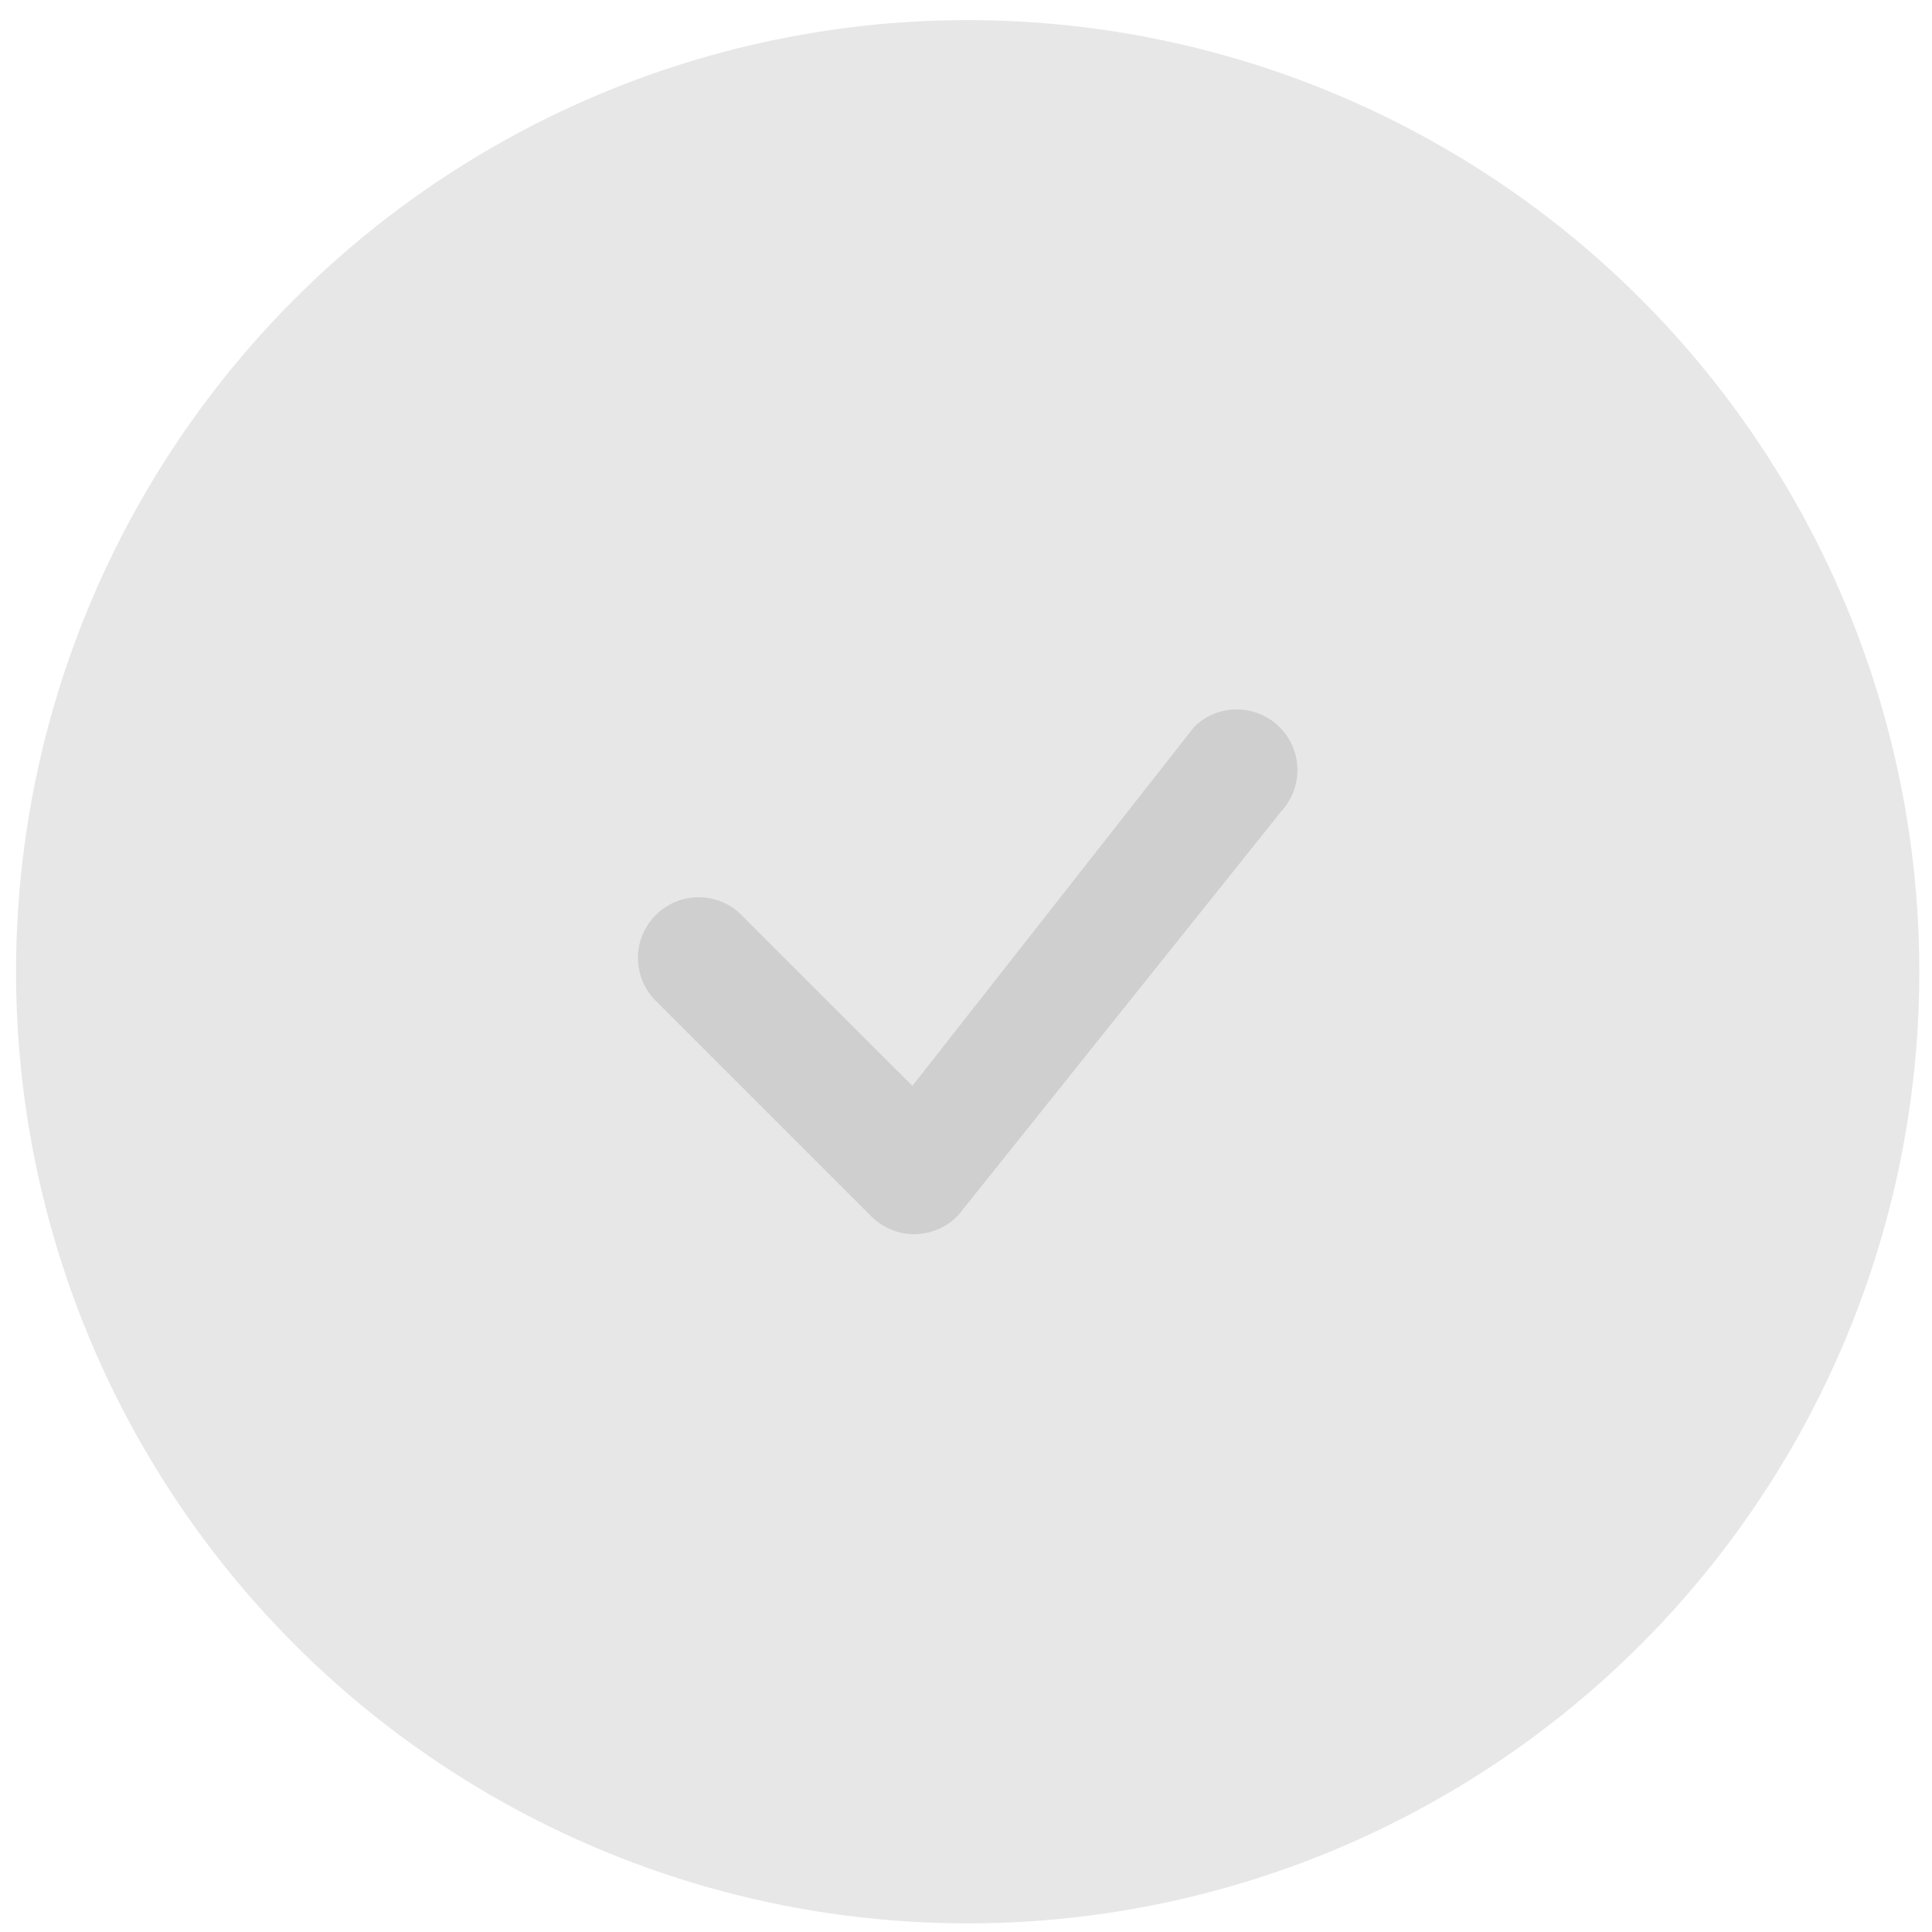 <?xml version="1.0" encoding="UTF-8"?> <svg xmlns="http://www.w3.org/2000/svg" width="39" height="39" viewBox="0 0 39 39" fill="none"> <circle cx="19.534" cy="19.616" r="19.21" fill="#E7E7E7"></circle> <path d="M24.121 14.658C24.351 14.439 24.657 14.318 24.975 14.32C25.292 14.323 25.597 14.448 25.823 14.671C26.05 14.893 26.181 15.195 26.19 15.513C26.198 15.83 26.083 16.139 25.868 16.373L19.352 24.521C19.24 24.642 19.105 24.739 18.955 24.806C18.805 24.873 18.642 24.91 18.478 24.913C18.313 24.916 18.149 24.886 17.997 24.824C17.844 24.762 17.705 24.671 17.589 24.554L13.268 20.233C13.147 20.121 13.051 19.986 12.984 19.835C12.917 19.685 12.881 19.523 12.878 19.359C12.875 19.194 12.905 19.031 12.967 18.878C13.029 18.726 13.12 18.587 13.237 18.471C13.353 18.355 13.492 18.263 13.644 18.201C13.796 18.14 13.96 18.11 14.124 18.113C14.289 18.115 14.451 18.151 14.601 18.218C14.751 18.285 14.887 18.382 14.999 18.502L18.418 21.92L24.09 14.694C24.1 14.681 24.111 14.669 24.123 14.658H24.121Z" fill="#CFCFCF"></path> </svg> 